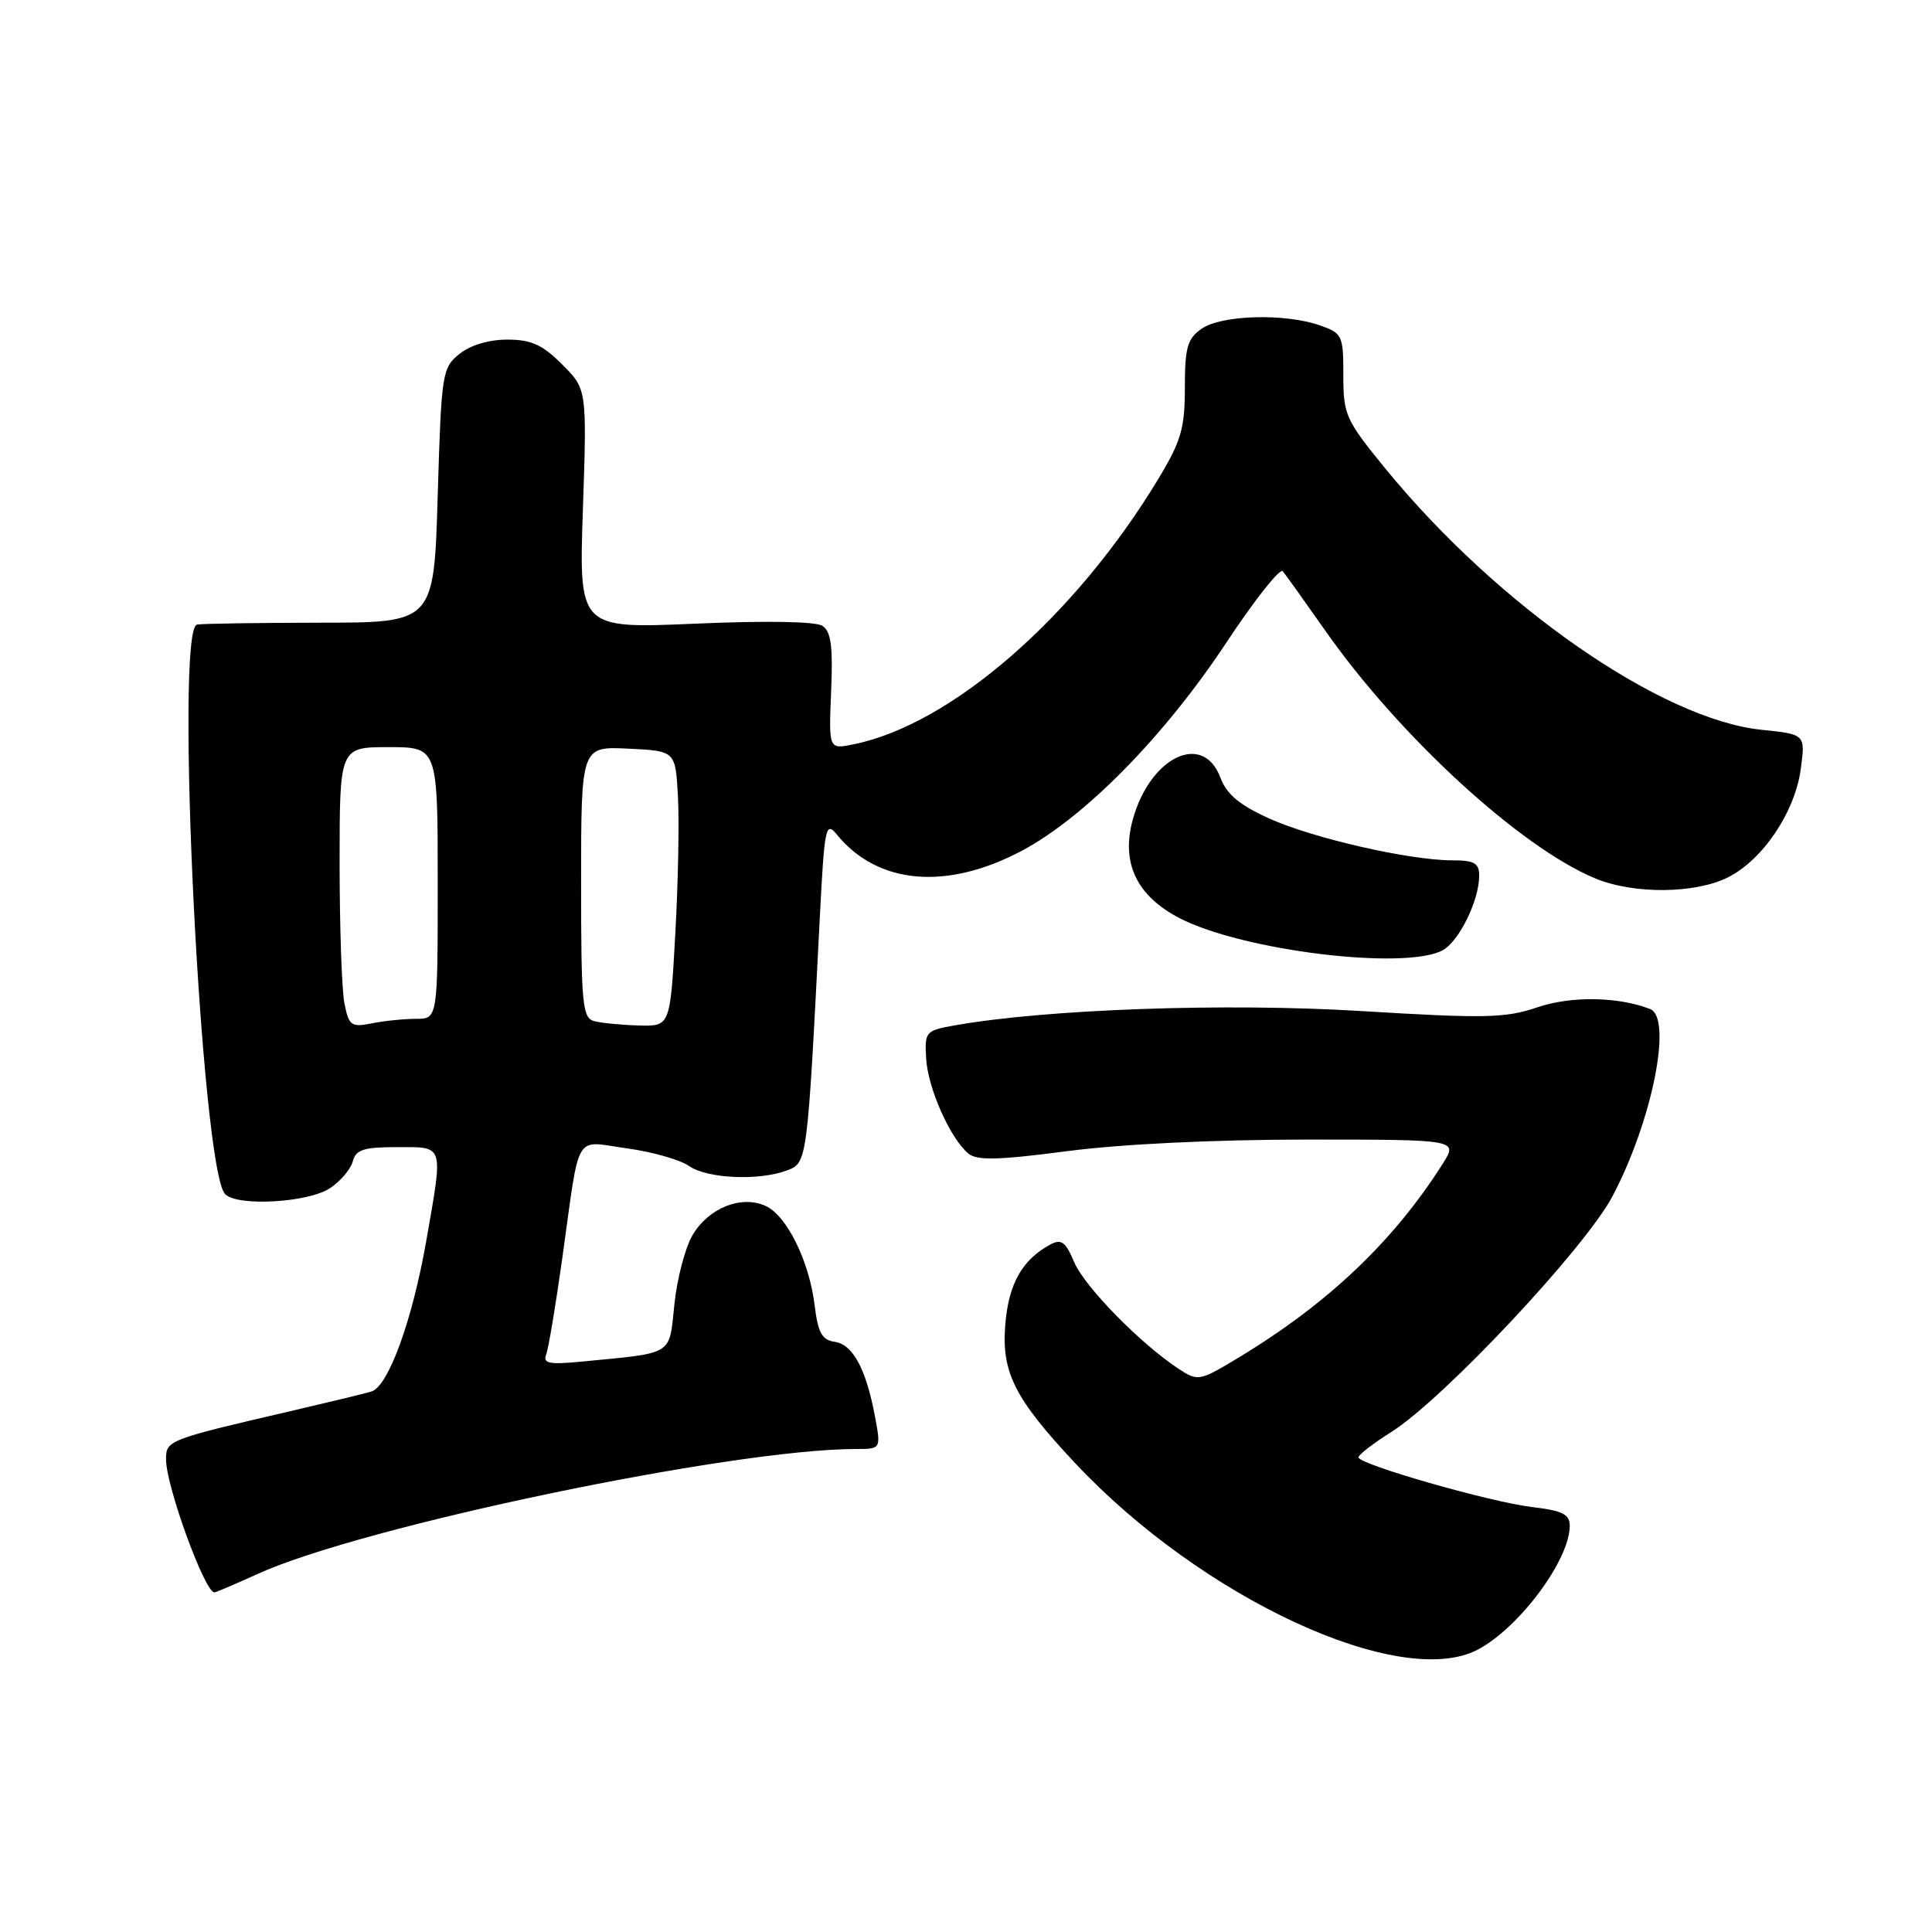 <?xml version="1.0" encoding="UTF-8" standalone="no"?>
<!DOCTYPE svg PUBLIC "-//W3C//DTD SVG 1.1//EN" "http://www.w3.org/Graphics/SVG/1.1/DTD/svg11.dtd" >
<svg xmlns="http://www.w3.org/2000/svg" xmlns:xlink="http://www.w3.org/1999/xlink" version="1.1" viewBox="0 0 256 256">
 <g >
 <path fill="currentColor"
d=" M 195.80 218.59 C 201.29 215.71 208.00 206.69 208.00 202.19 C 208.00 200.64 207.05 200.17 203.00 199.69 C 197.45 199.03 180.00 194.03 180.00 193.10 C 180.00 192.77 181.97 191.25 184.38 189.73 C 191.28 185.37 210.04 165.37 213.67 158.50 C 218.93 148.52 221.67 134.85 218.63 133.69 C 214.36 132.05 208.17 131.96 203.72 133.47 C 199.48 134.91 196.84 134.97 180.37 133.97 C 162.45 132.87 138.60 133.72 126.50 135.87 C 122.63 136.56 122.51 136.70 122.72 140.27 C 122.95 144.20 125.91 150.85 128.31 152.85 C 129.46 153.80 132.27 153.73 141.44 152.53 C 148.56 151.60 160.91 151.00 173.15 151.00 C 193.20 151.00 193.20 151.00 191.17 154.20 C 184.67 164.46 175.98 172.72 164.15 179.87 C 158.93 183.02 158.74 183.06 156.18 181.38 C 151.14 178.08 143.70 170.48 142.33 167.23 C 141.21 164.57 140.63 164.13 139.22 164.88 C 135.46 166.90 133.66 170.06 133.21 175.46 C 132.68 181.84 134.42 185.29 142.46 193.87 C 159.25 211.78 185.54 223.96 195.80 218.59 Z  M 34.13 208.56 C 48.02 202.23 97.03 192.00 113.42 192.00 C 116.74 192.00 116.74 192.00 115.94 187.69 C 114.76 181.40 113.01 178.14 110.61 177.80 C 108.92 177.56 108.39 176.60 107.95 173.00 C 107.24 167.12 104.26 161.07 101.44 159.79 C 98.22 158.32 93.87 160.07 91.76 163.67 C 90.79 165.33 89.71 169.44 89.36 172.82 C 88.64 179.70 89.41 179.22 77.16 180.41 C 72.76 180.84 71.91 180.67 72.37 179.48 C 72.68 178.68 73.63 172.96 74.50 166.76 C 76.90 149.59 75.96 151.19 83.05 152.16 C 86.41 152.62 90.12 153.67 91.30 154.50 C 93.70 156.18 100.59 156.49 104.30 155.08 C 106.97 154.06 106.97 154.07 108.63 121.57 C 109.25 109.51 109.40 108.77 110.90 110.60 C 116.30 117.21 125.43 118.01 135.36 112.75 C 143.70 108.33 154.26 97.60 162.47 85.19 C 166.22 79.52 169.59 75.25 169.97 75.69 C 170.35 76.14 172.86 79.65 175.56 83.50 C 185.36 97.50 201.45 112.28 211.37 116.39 C 216.47 118.51 224.62 118.44 228.97 116.25 C 233.59 113.93 237.85 107.59 238.61 101.90 C 239.23 97.30 239.23 97.30 233.41 96.70 C 220.13 95.33 198.48 80.31 183.62 62.15 C 178.30 55.64 178.00 54.99 178.00 49.74 C 178.00 44.42 177.87 44.15 174.85 43.10 C 170.23 41.49 161.83 41.73 159.22 43.56 C 157.33 44.88 157.00 46.04 157.00 51.37 C 157.00 56.73 156.51 58.44 153.53 63.38 C 142.50 81.69 126.02 96.05 113.03 98.64 C 109.81 99.29 109.81 99.29 110.13 91.59 C 110.38 85.65 110.12 83.68 108.98 82.93 C 108.08 82.34 101.50 82.23 92.10 82.64 C 76.70 83.30 76.70 83.30 77.24 67.44 C 77.77 51.57 77.77 51.57 74.48 48.28 C 71.87 45.67 70.39 45.00 67.21 45.00 C 64.78 45.00 62.30 45.74 60.86 46.91 C 58.59 48.75 58.48 49.46 58.00 65.66 C 57.50 82.50 57.50 82.50 42.50 82.51 C 34.25 82.52 26.87 82.63 26.11 82.76 C 23.10 83.27 26.66 155.06 29.84 158.24 C 31.49 159.89 40.80 159.36 43.71 157.45 C 45.10 156.54 46.46 154.94 46.74 153.90 C 47.15 152.33 48.17 152.00 52.62 152.00 C 58.91 152.00 58.74 151.48 56.50 164.32 C 54.65 174.94 51.45 183.74 49.20 184.39 C 48.26 184.67 43.45 185.83 38.50 186.98 C 22.22 190.76 22.00 190.85 22.00 193.38 C 22.00 196.91 27.13 211.00 28.41 211.00 C 28.60 211.00 31.18 209.90 34.13 208.56 Z  M 191.15 125.92 C 193.33 124.75 196.00 119.31 196.00 116.03 C 196.00 114.37 195.35 114.00 192.46 114.00 C 186.78 114.00 173.95 111.07 168.17 108.45 C 164.23 106.67 162.54 105.25 161.70 103.02 C 159.40 96.92 152.40 100.28 150.10 108.59 C 148.52 114.33 150.60 118.71 156.32 121.67 C 164.64 125.97 186.15 128.60 191.15 125.92 Z  M 45.64 132.97 C 45.29 131.20 45.00 122.83 45.00 114.38 C 45.00 99.00 45.00 99.00 51.50 99.00 C 58.00 99.00 58.00 99.00 58.00 117.00 C 58.00 135.00 58.00 135.00 55.12 135.00 C 53.54 135.00 50.91 135.27 49.27 135.60 C 46.54 136.14 46.23 135.92 45.64 132.97 Z  M 78.75 135.31 C 77.17 134.90 77.00 133.16 77.00 116.88 C 77.00 98.90 77.00 98.90 83.25 99.20 C 89.50 99.50 89.50 99.50 89.83 105.50 C 90.01 108.80 89.86 117.01 89.48 123.75 C 88.80 136.00 88.80 136.00 84.65 135.88 C 82.37 135.82 79.71 135.56 78.75 135.31 Z "/>
</g>
</svg>
